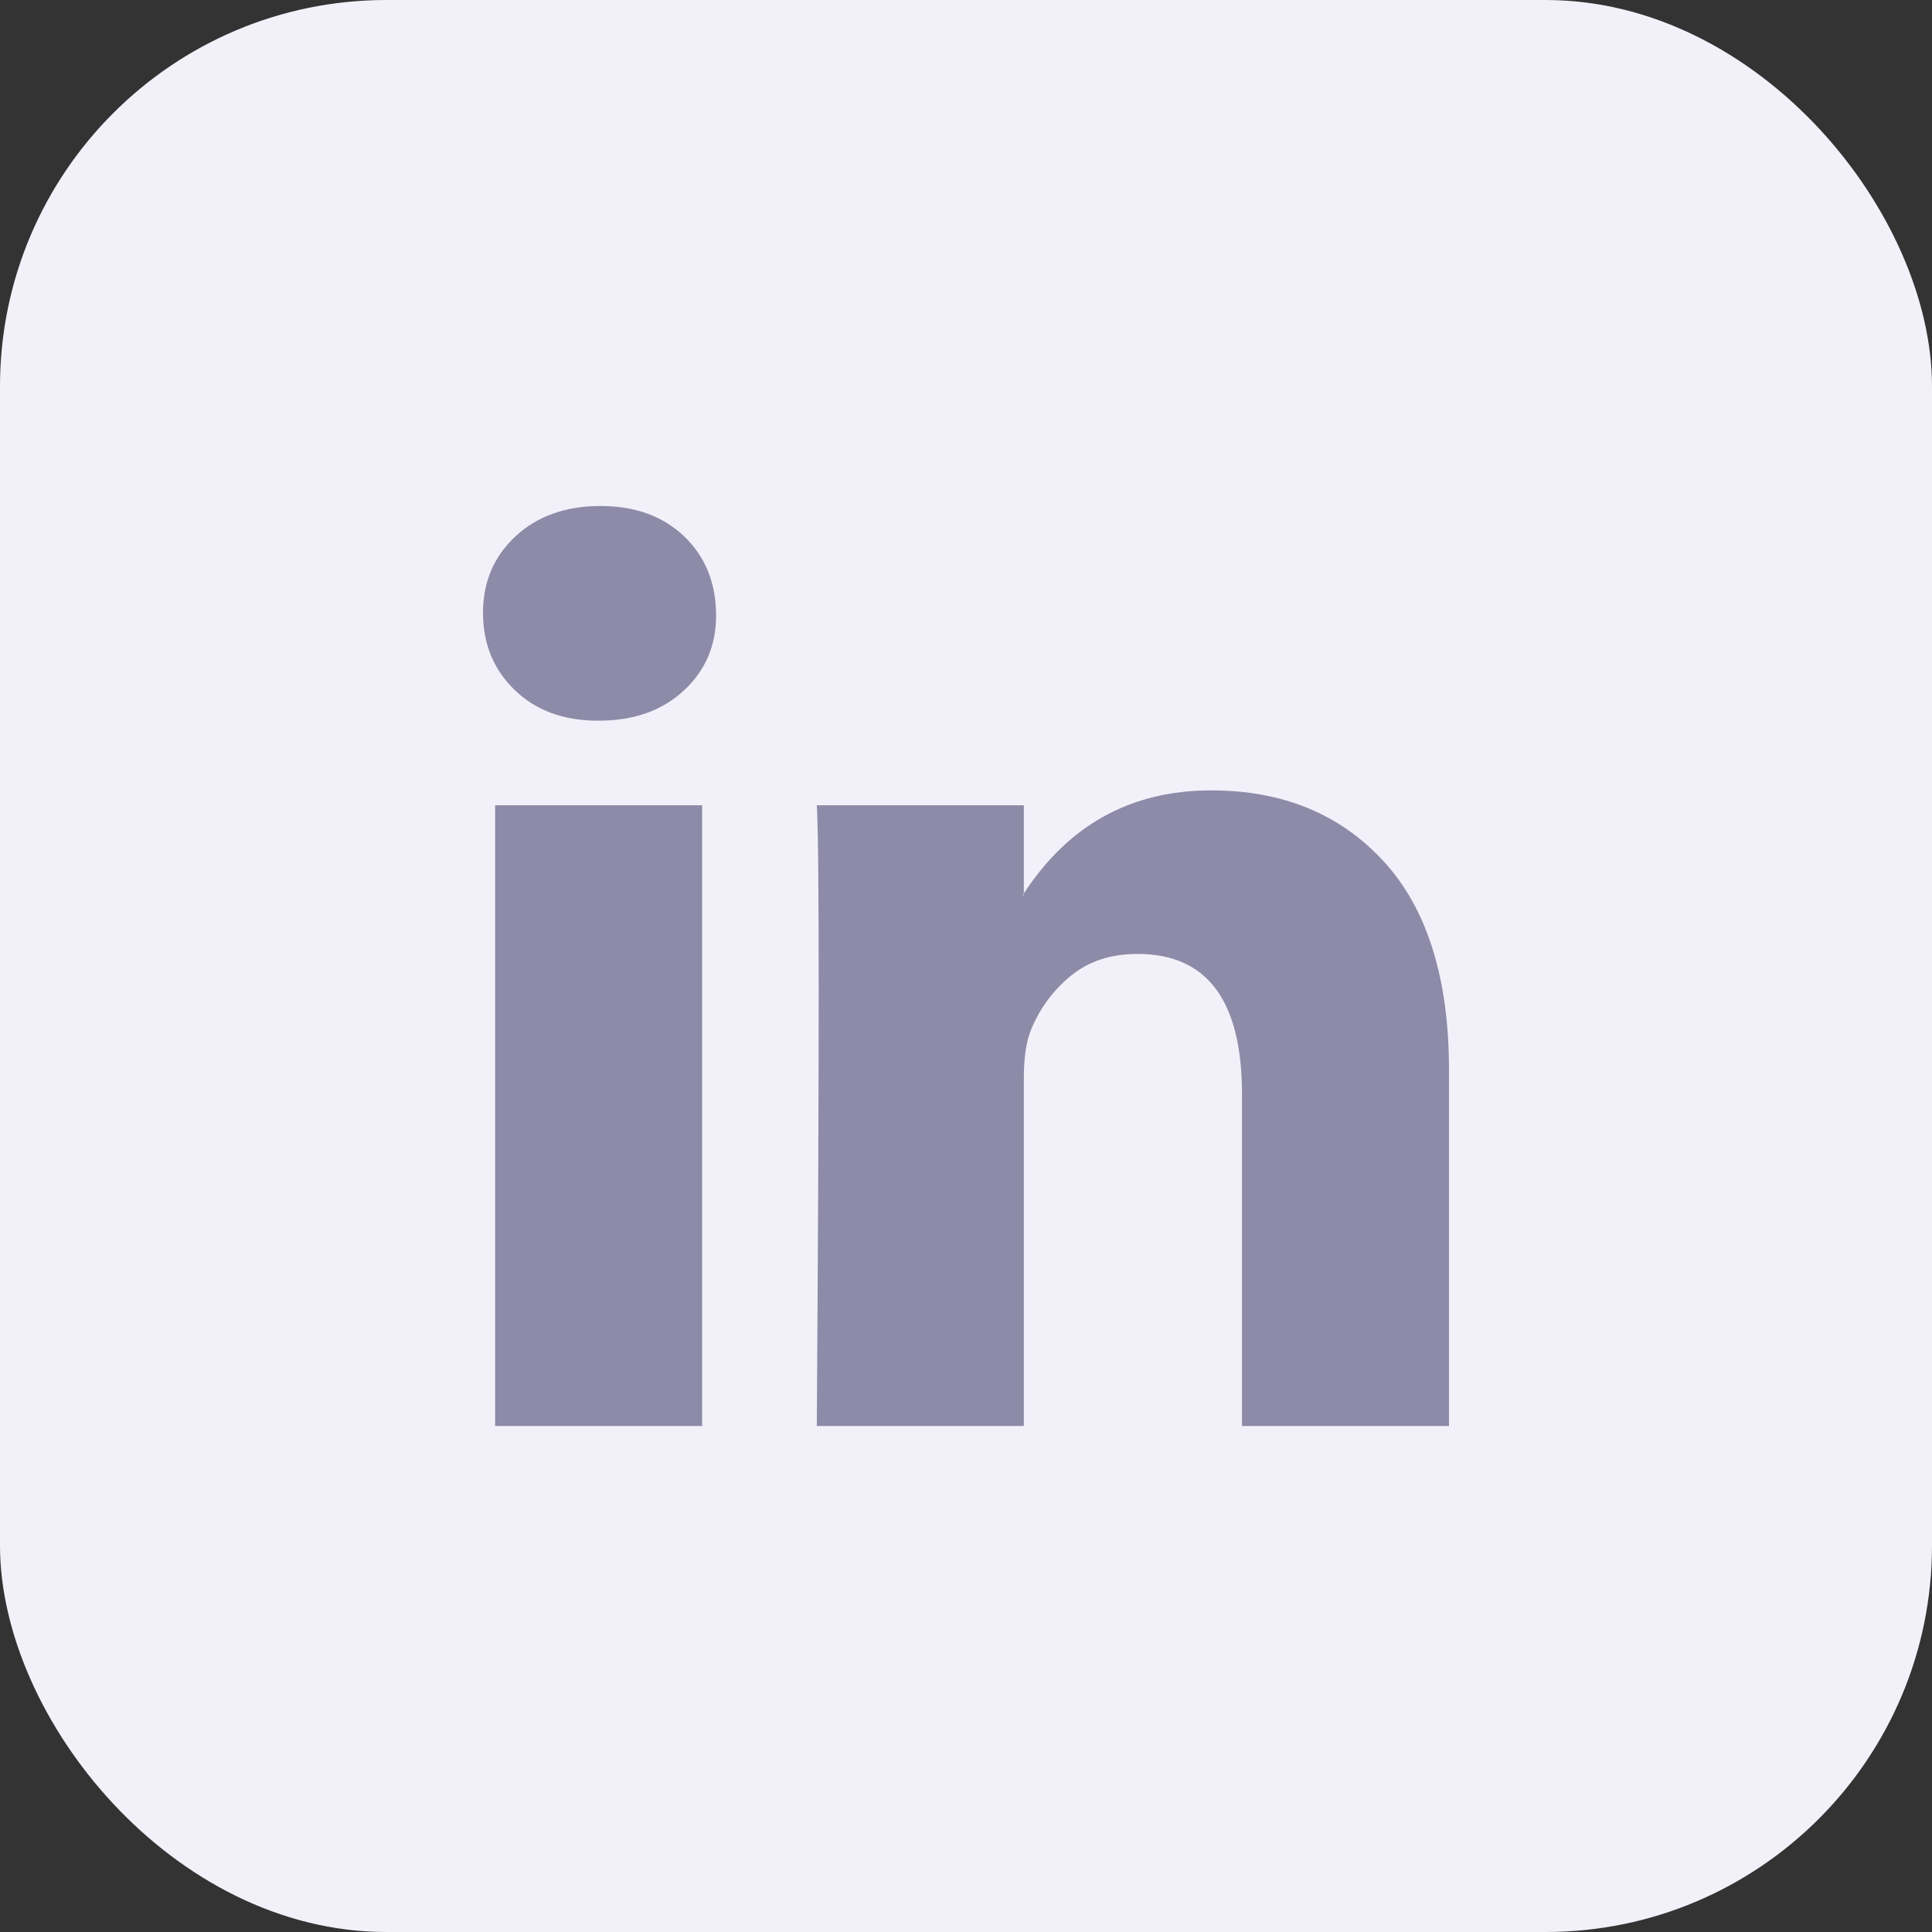 <svg width="40" height="40" viewBox="0 0 40 40" fill="none" xmlns="http://www.w3.org/2000/svg">
<rect x="0" y="0" width="40" height="40" fill="#333333" stroke="none"/>
<rect width="40" height="40" rx="8" fill="#F2F1FA"/>
<path d="M10 12.689C10 12.047 10.225 11.518 10.676 11.101C11.126 10.685 11.712 10.476 12.432 10.476C13.14 10.476 13.713 10.681 14.151 11.092C14.601 11.515 14.826 12.067 14.826 12.746C14.826 13.362 14.607 13.875 14.17 14.286C13.72 14.709 13.127 14.921 12.394 14.921H12.374C11.667 14.921 11.094 14.709 10.656 14.286C10.219 13.862 10 13.33 10 12.689ZM10.251 29.524V16.672H14.537V29.524H10.251ZM16.911 29.524H21.197V22.347C21.197 21.898 21.248 21.552 21.351 21.308C21.532 20.872 21.805 20.503 22.172 20.202C22.539 19.901 22.999 19.75 23.552 19.75C24.994 19.75 25.714 20.718 25.714 22.655V29.524H30V22.155C30 20.256 29.55 18.817 28.649 17.835C27.748 16.854 26.557 16.364 25.077 16.364C23.417 16.364 22.124 17.076 21.197 18.499V18.538H21.178L21.197 18.499V16.672H16.911C16.937 17.082 16.95 18.358 16.95 20.5C16.95 22.642 16.937 25.65 16.911 29.524Z" fill="#8D8BA7"/>
</svg>

